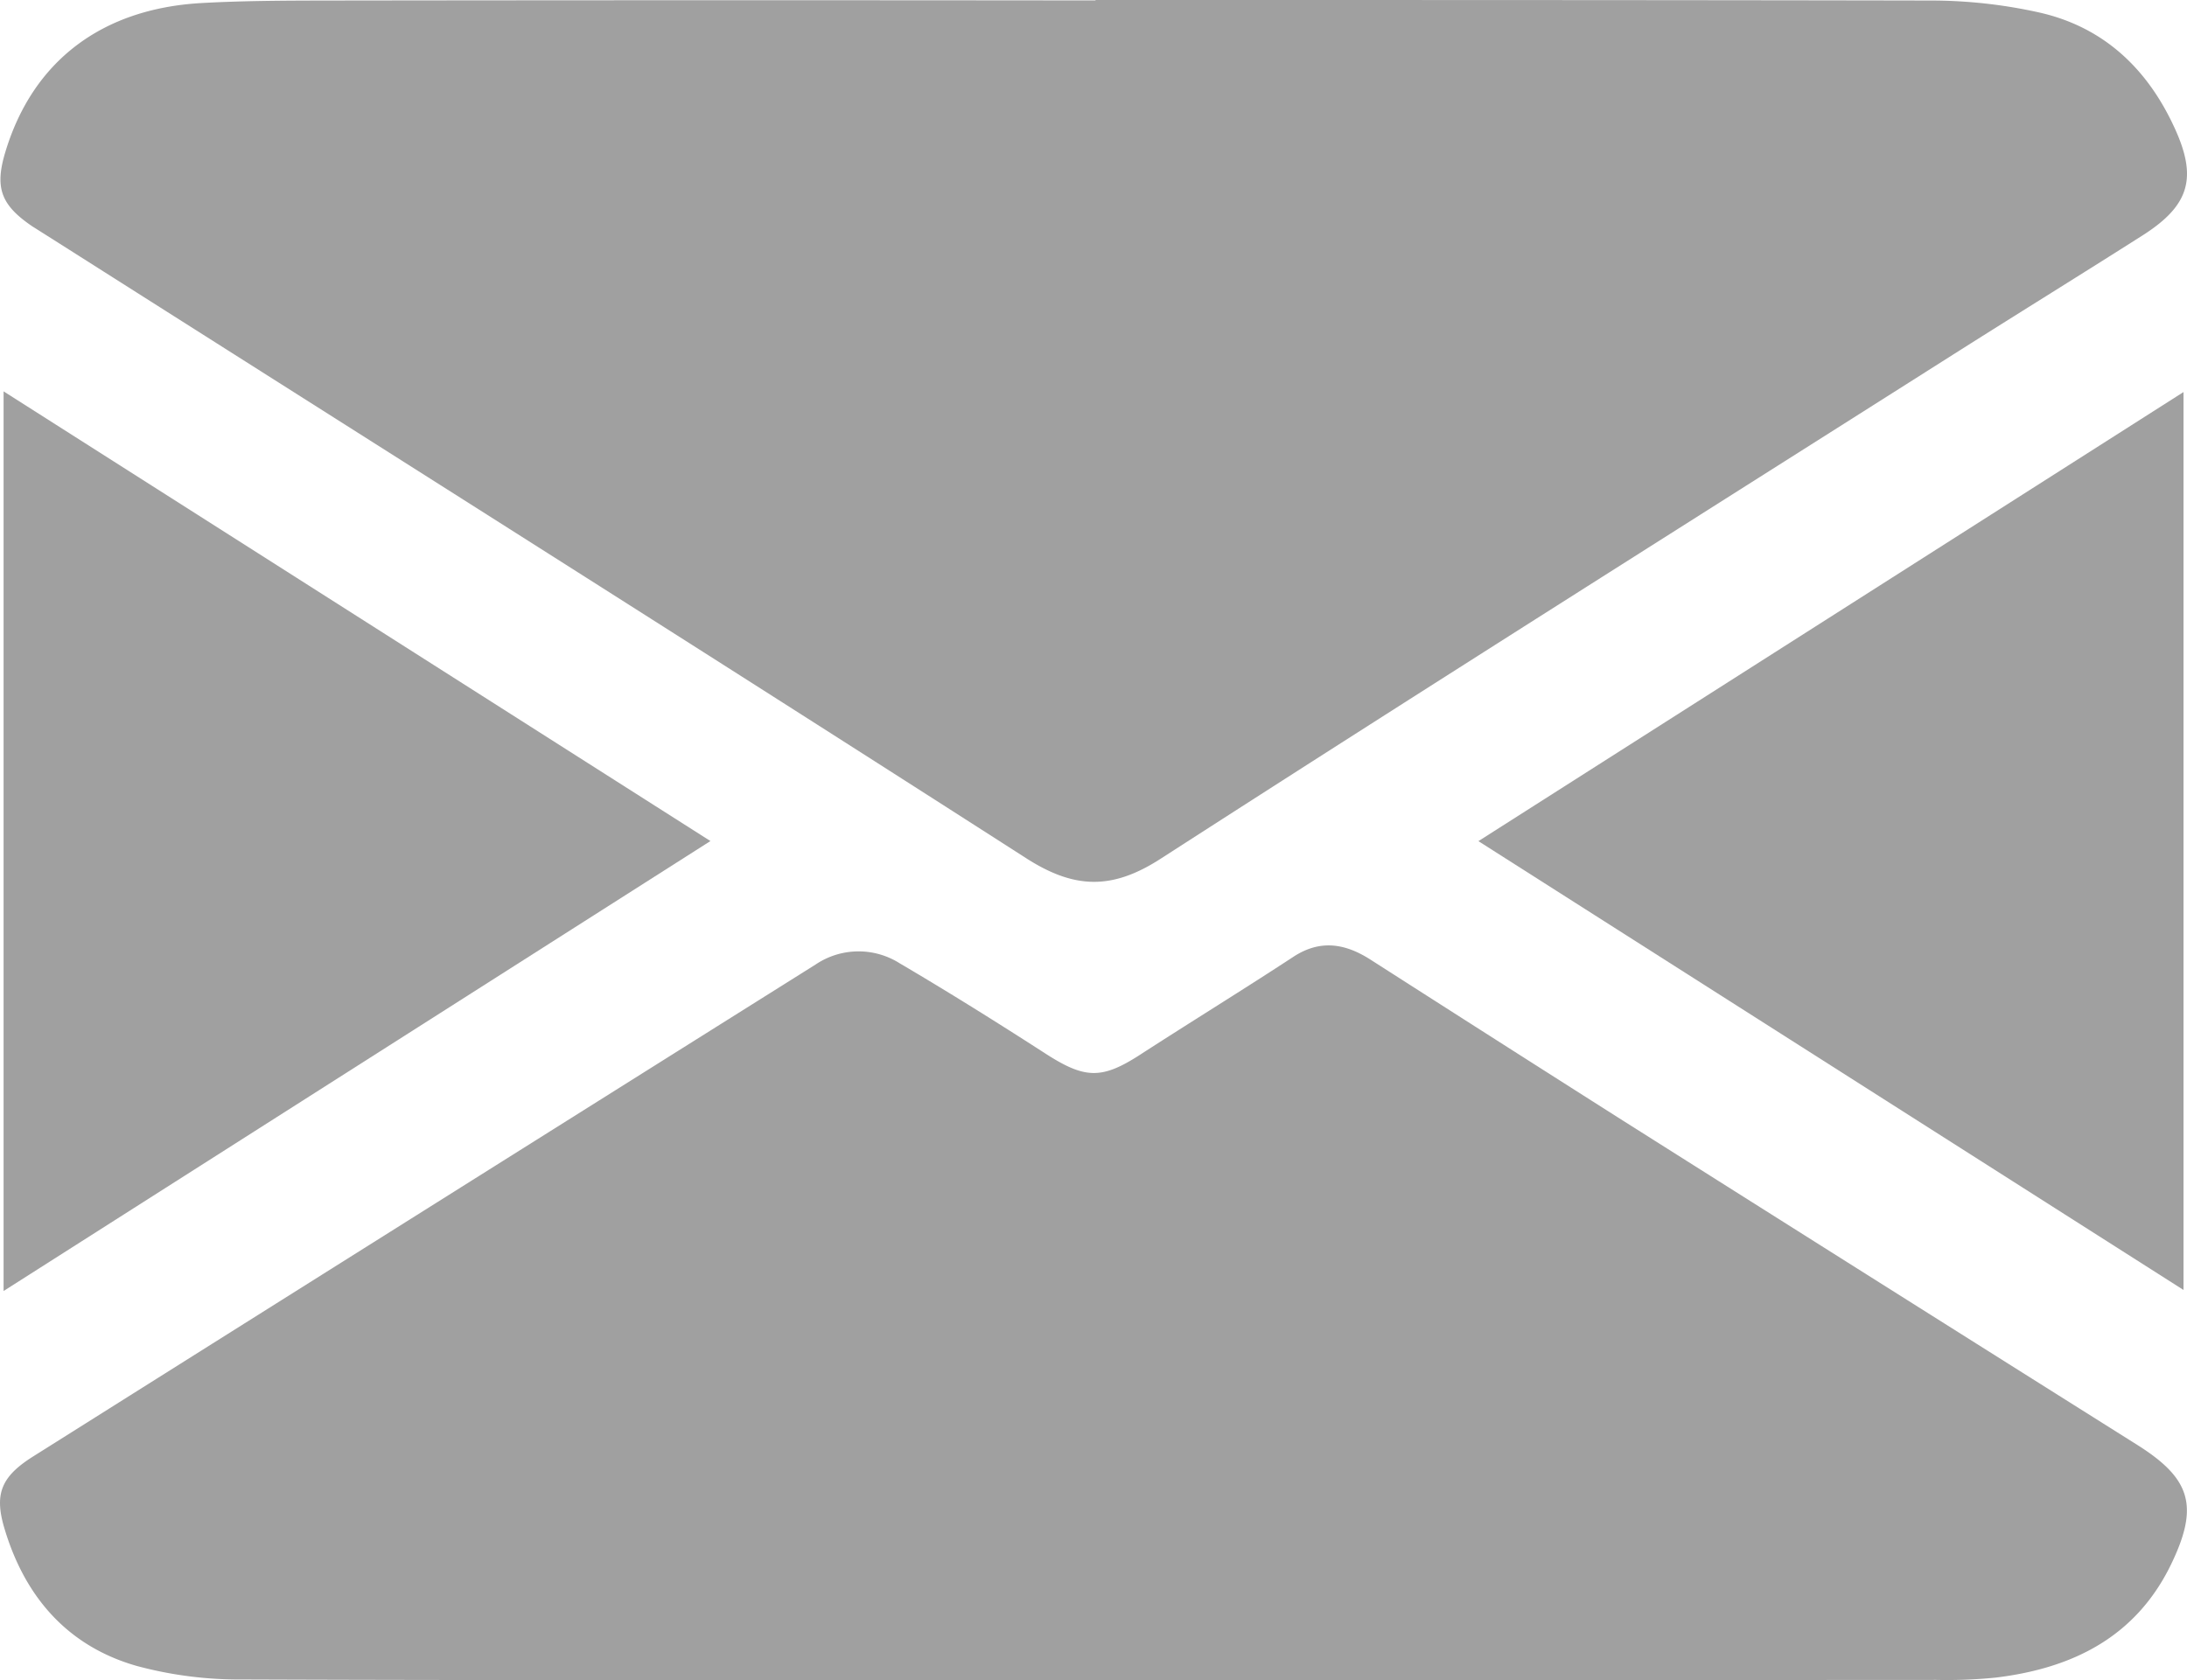 <svg xmlns="http://www.w3.org/2000/svg" viewBox="0 0 250 192.12"><defs><style>.cls-1{fill:#a0a0a0;}</style></defs><g id="Layer_2" data-name="Layer 2"><g id="mail"><path class="cls-1" d="M125.23,0c31.82,0,63.64,0,95.45.06a57.13,57.13,0,0,1,12.44,1.37c7.24,1.64,12.24,6.28,15.37,13,2.73,5.82,1.87,9-3.51,12.45-7,4.45-14,8.78-21,13.21-30.47,19.33-61,38.57-91.33,58.12-5.54,3.57-9.85,3.45-15.35-.08C80.27,74.37,43.1,50.9,6,27.34c-.78-.49-1.58-1-2.34-1.48-3.61-2.46-4.3-4.45-3-8.64C3.8,7,11.61,1,23,.35,27.63.09,32.24.07,36.85.06Q81,0,125.23.05Z"/><path class="cls-1" d="M124.7,192.1c-32.32,0-64.64.06-97-.06a45,45,0,0,1-12.08-1.55C7.79,188.25,2.9,182.68.55,174.91c-1.23-4-.48-6,3.14-8.31q44.75-28.18,89.54-56.31a8.78,8.78,0,0,1,9.6-.15c5.63,3.31,11.17,6.78,16.66,10.32,4.53,2.92,6.44,3,10.9.1,5.83-3.77,11.75-7.41,17.56-11.22,3.14-2,6-1.38,8.84.47q14.33,9.18,28.69,18.3,29.42,18.6,58.87,37.13c6,3.79,7,6.89,4,13.28-4,8.58-11.32,12.24-20.26,13.31a56.18,56.18,0,0,1-6.74.26Q173,192.12,124.7,192.1Z"/><path class="cls-1" d="M.41,147.62V44.75l80.8,51.42Z"/><path class="cls-1" d="M169,96.18,249.6,44.83V147.5Z"/></g></g></svg>
